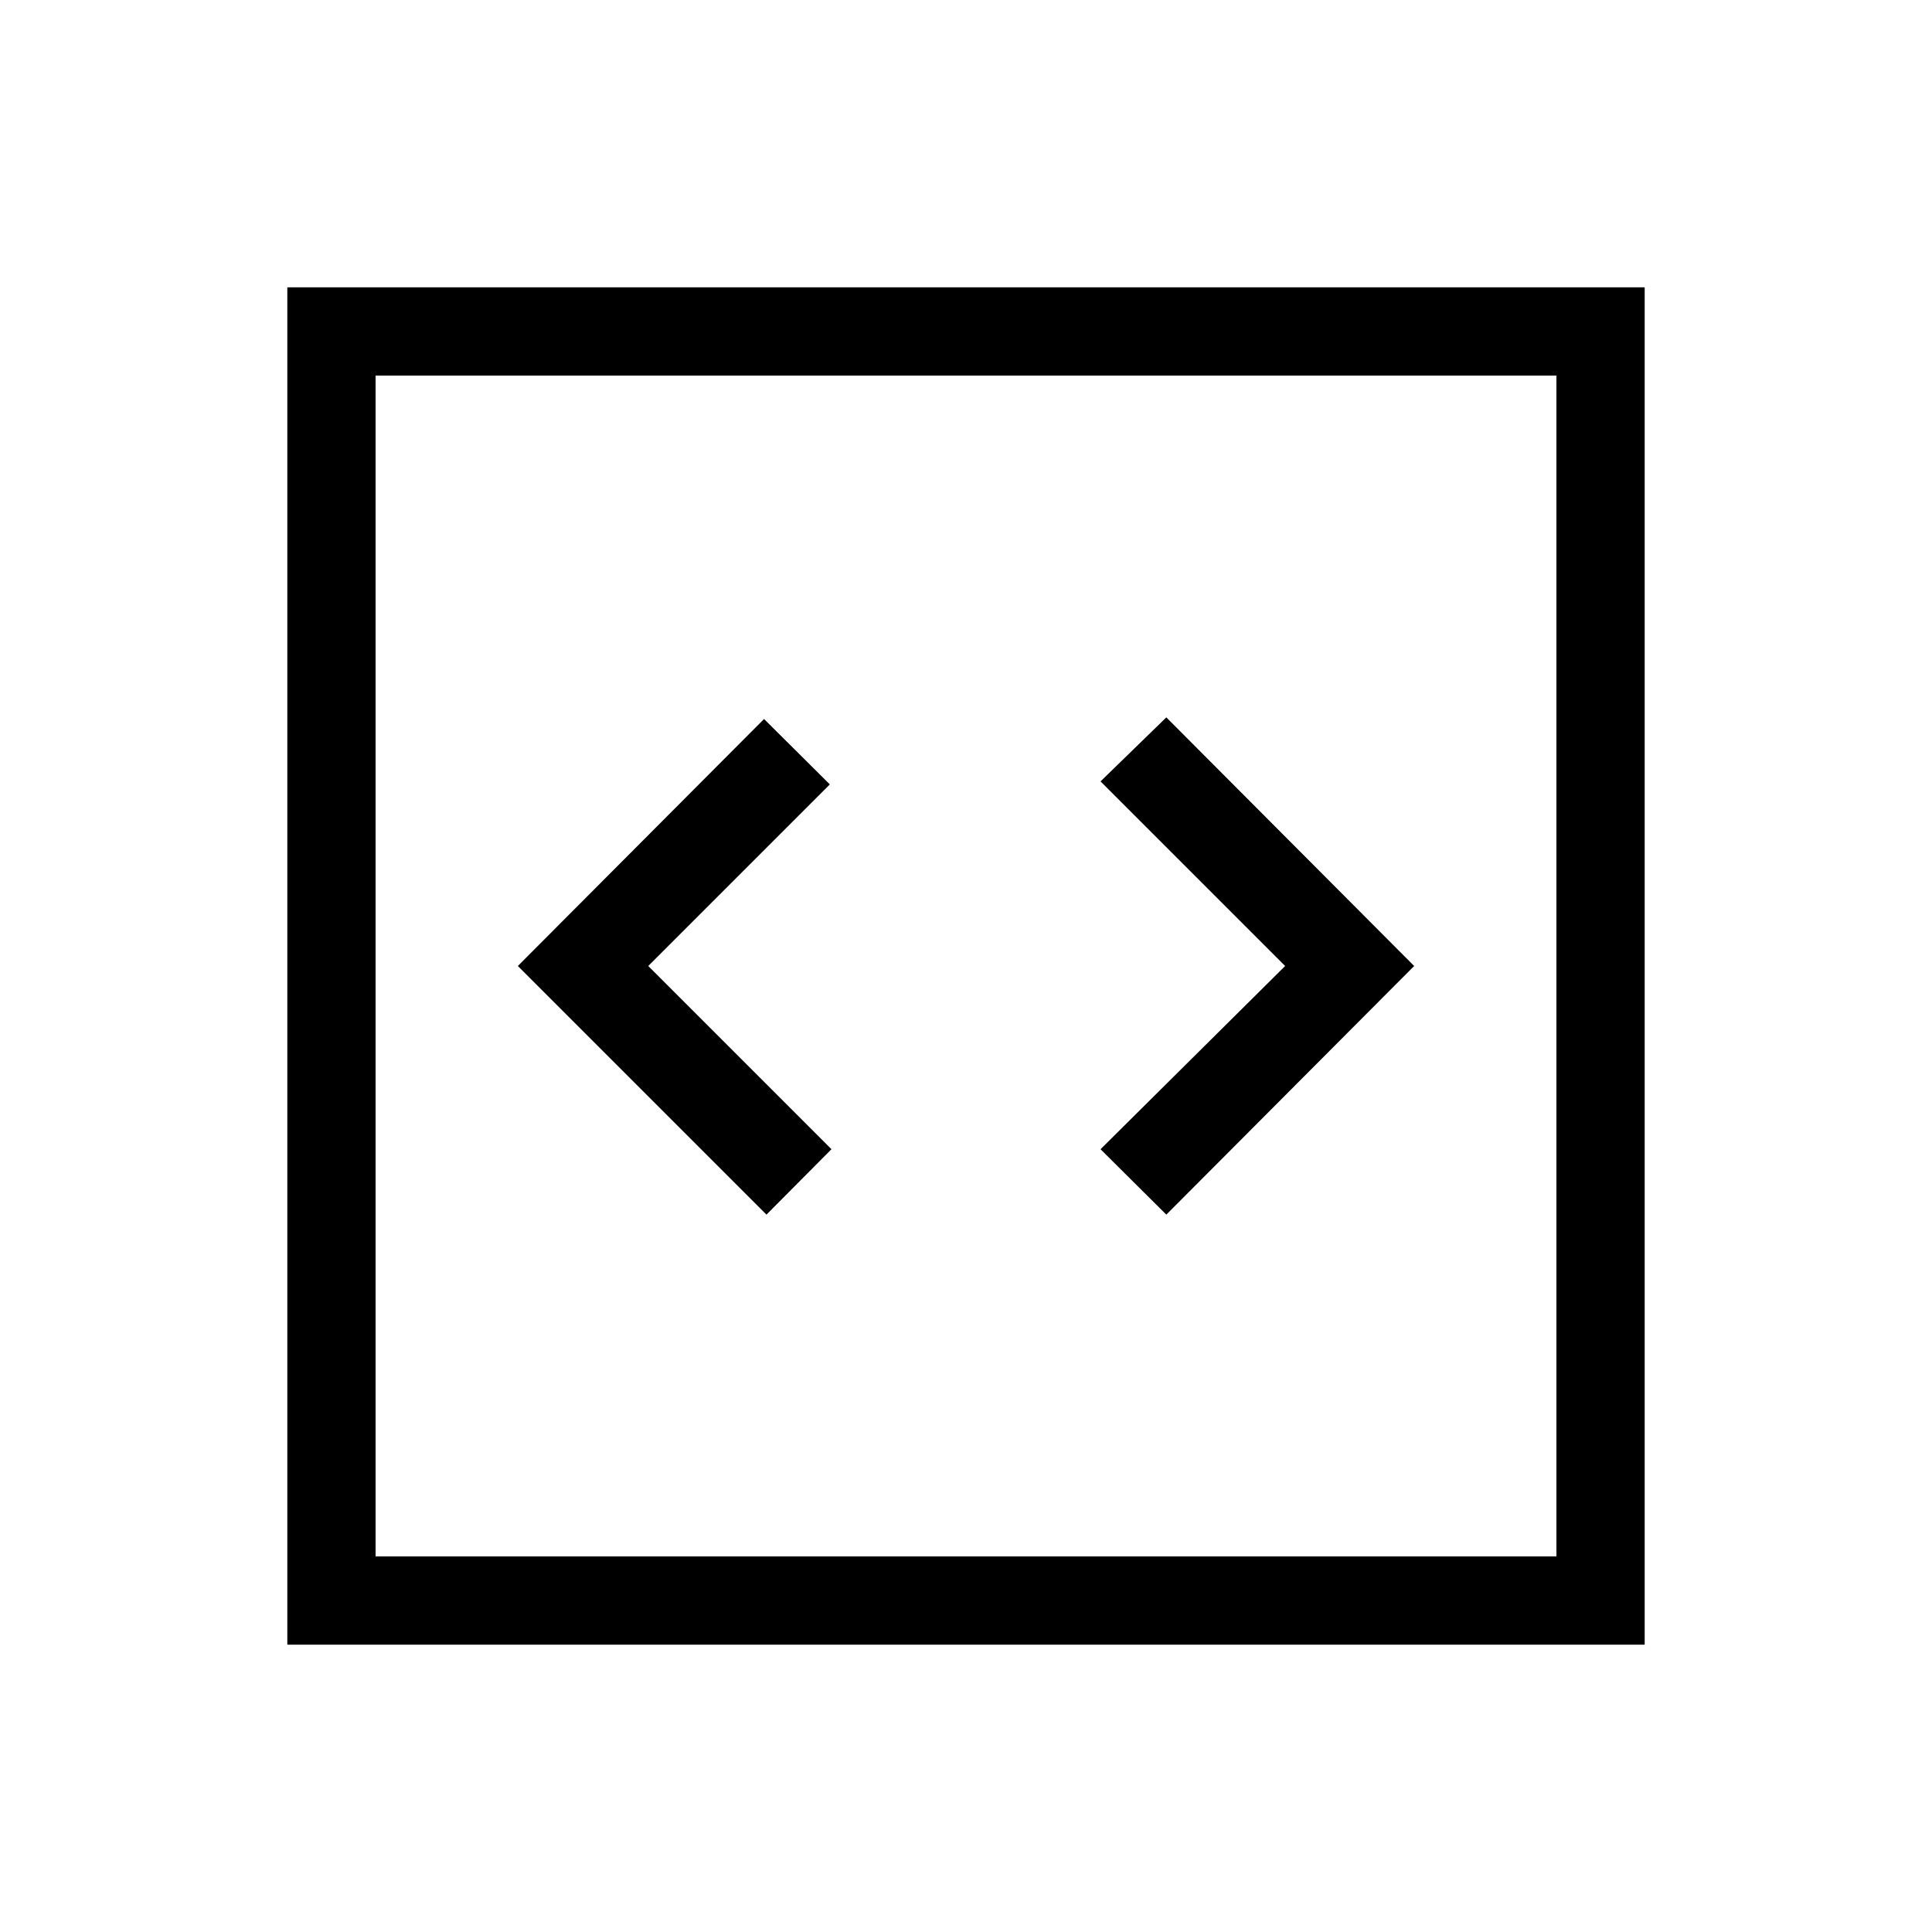<svg xmlns="http://www.w3.org/2000/svg" height="48" viewBox="0 -960 960 960" width="48"><path d="m380.85-356.46 32.3-32.5L322.11-480l90.24-90.23-32.7-32.5L257.31-480l123.54 123.54Zm198.69 0L702.69-480 579.54-603.54l-32.69 31.81L638.58-480l-91.73 91.04 32.69 32.5ZM142.77-142.77v-674.46h674.46v674.46H142.77Zm43.85-43.85h586.76v-586.76H186.62v586.76Zm0 0v-586.76 586.76Z"/></svg>